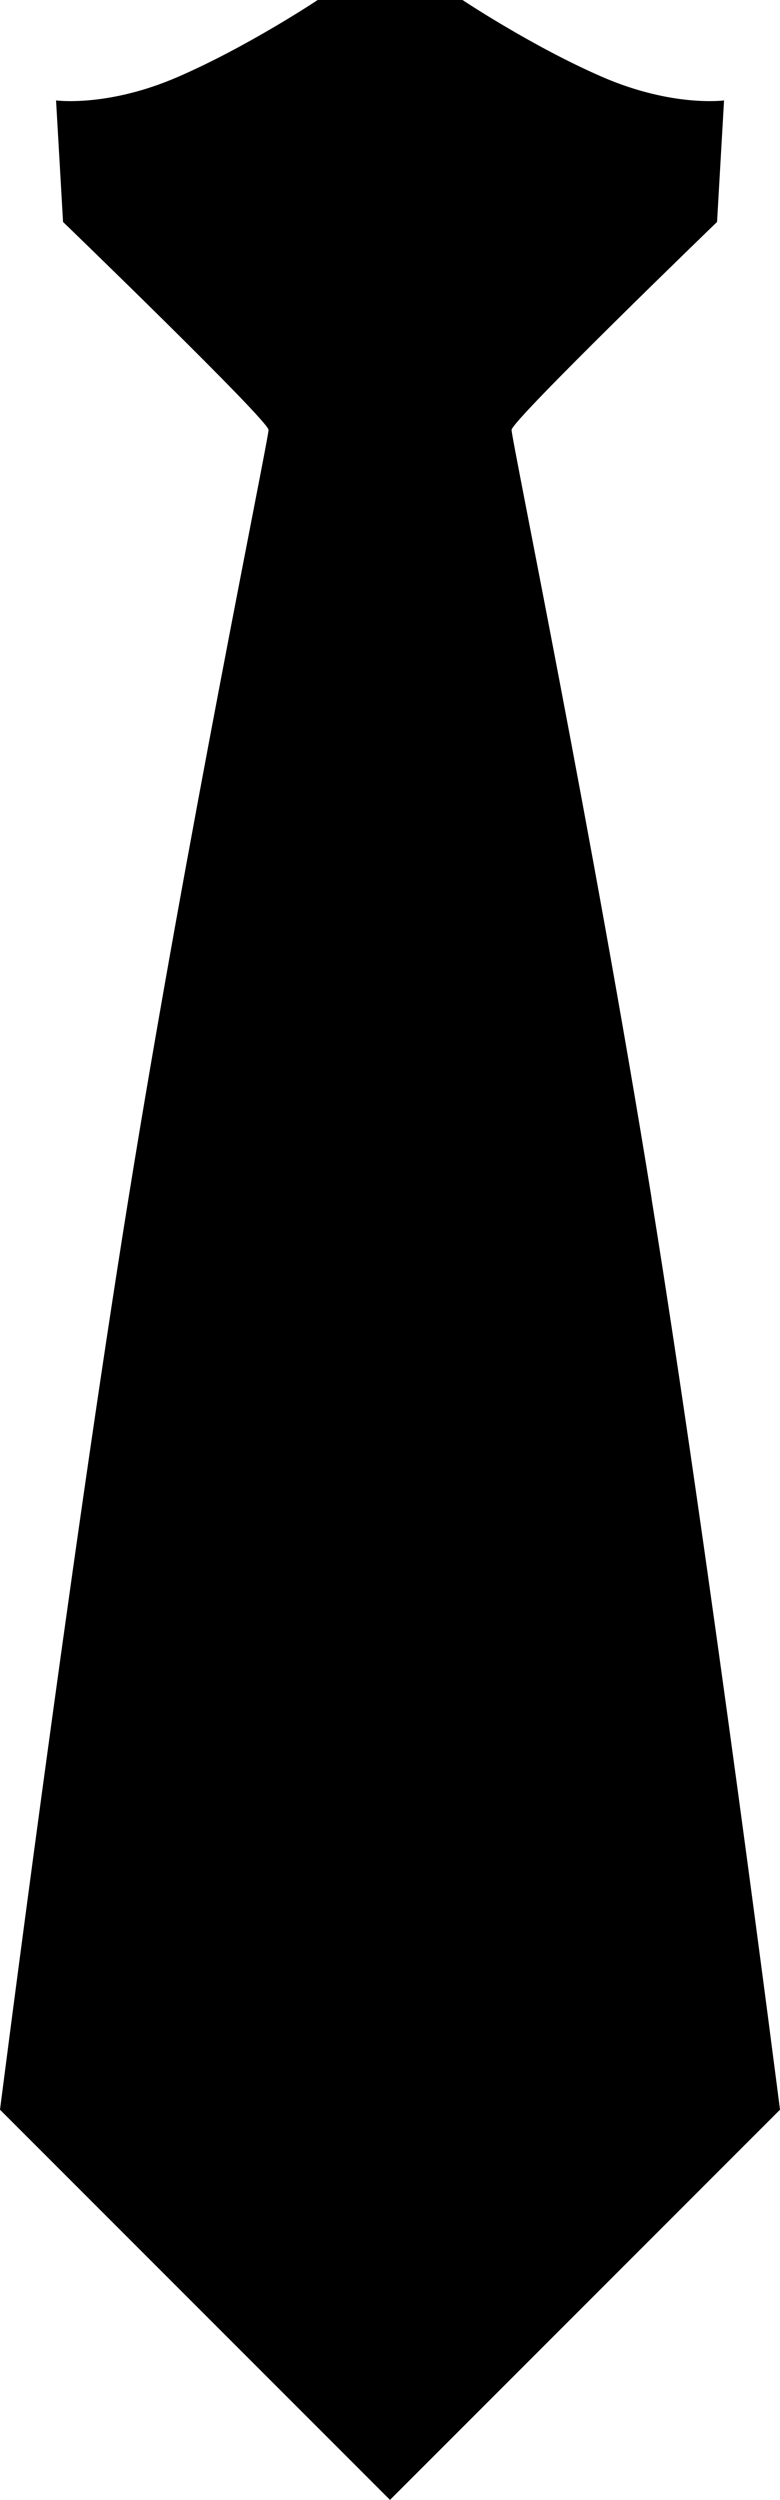 <?xml version="1.0" encoding="UTF-8"?>
<svg id="Layer_1" data-name="Layer 1" xmlns="http://www.w3.org/2000/svg" viewBox="0 0 79.18 253.65">
  <defs>
    <style>
      .cls-1 {
        stroke-width: 0px;
      }
    </style>
  </defs>
  <path class="cls-1" d="m66.15,121.61c-5.93-36.74-14.22-77.04-14.22-77.99s20.86-21.1,20.86-21.1l.71-12.33s-5.22.71-12.33-2.37S46.95,0,46.95,0h-14.7s-7.11,4.74-14.23,7.82c-7.11,3.08-12.33,2.37-12.33,2.37l.71,12.33s20.86,20.15,20.86,21.1-8.3,41.25-14.22,77.99C7.11,158.35,0,214.06,0,214.06l39.59,39.59,39.59-39.59s-7.11-55.71-13.04-92.45h.01Z"/>
</svg>